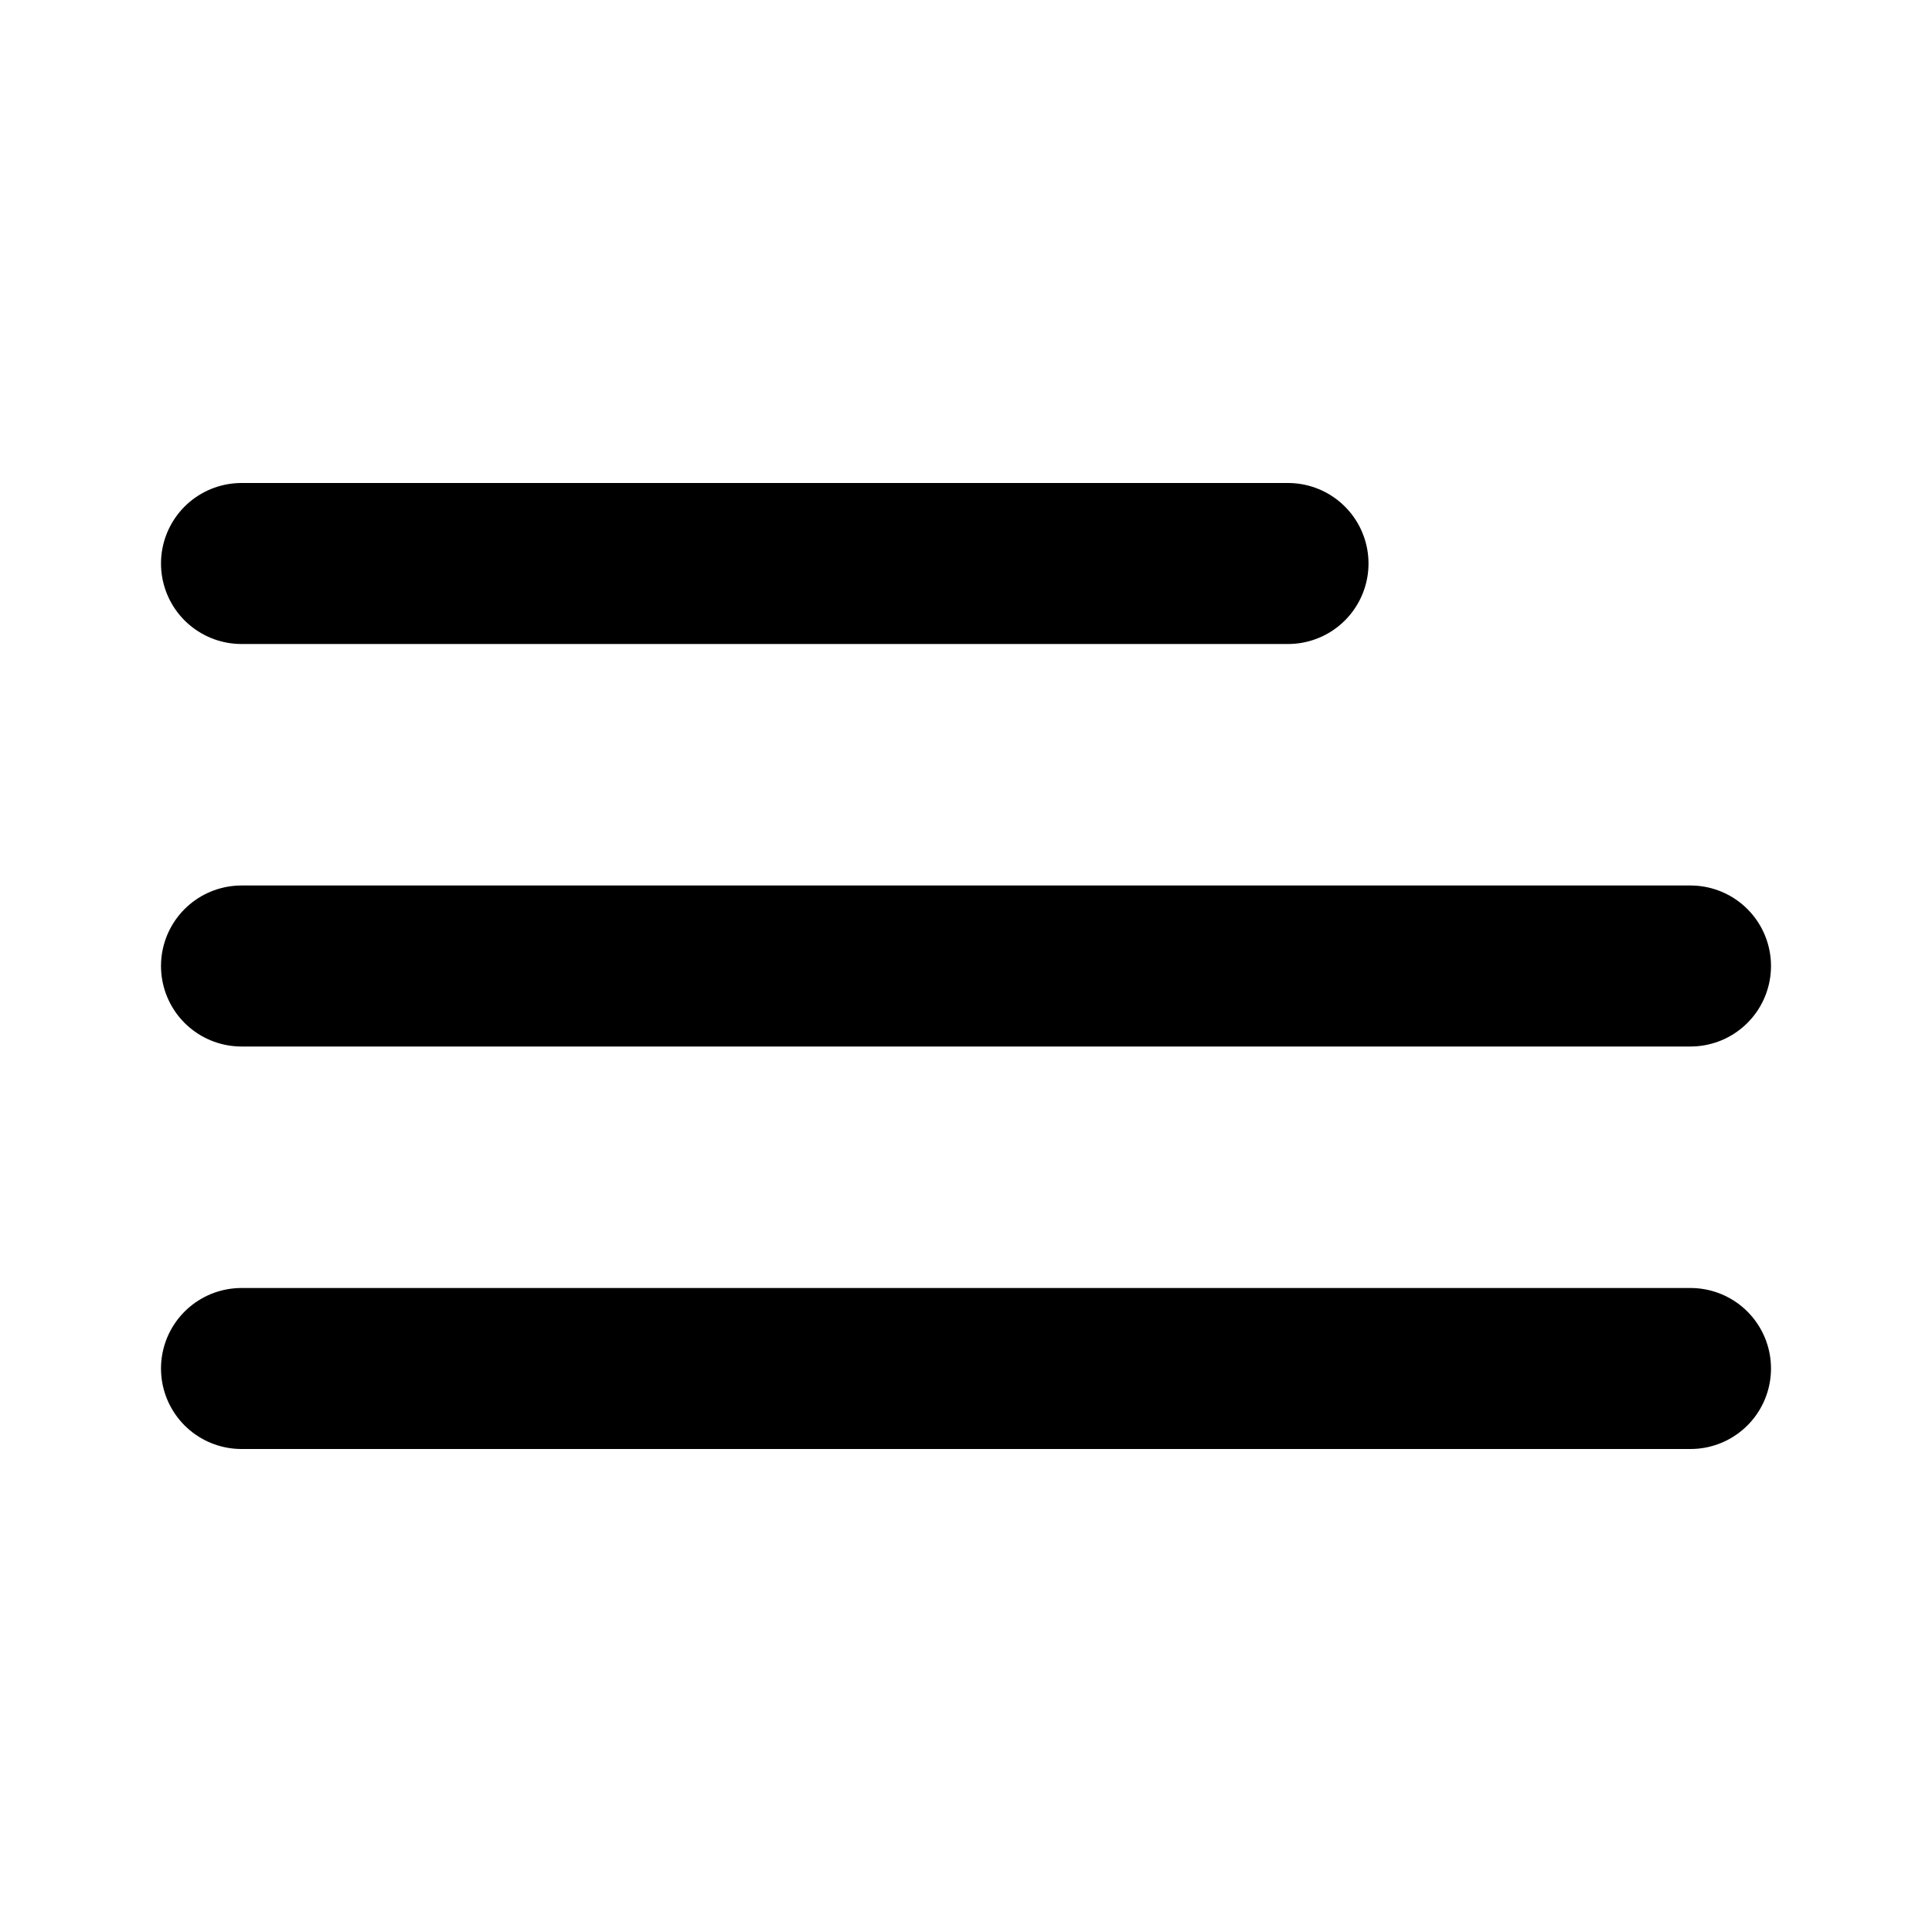 <svg width="24" height="24" viewBox="0 0 24 24" fill="none" xmlns="http://www.w3.org/2000/svg">
<g id="Menu / Hamburger_LG">
<path id="Vector" d="M3 17H21M3 12H21M3 7H16" stroke="black" stroke-width="2" stroke-linecap="round" stroke-linejoin="round"/>
</g>
</svg>
